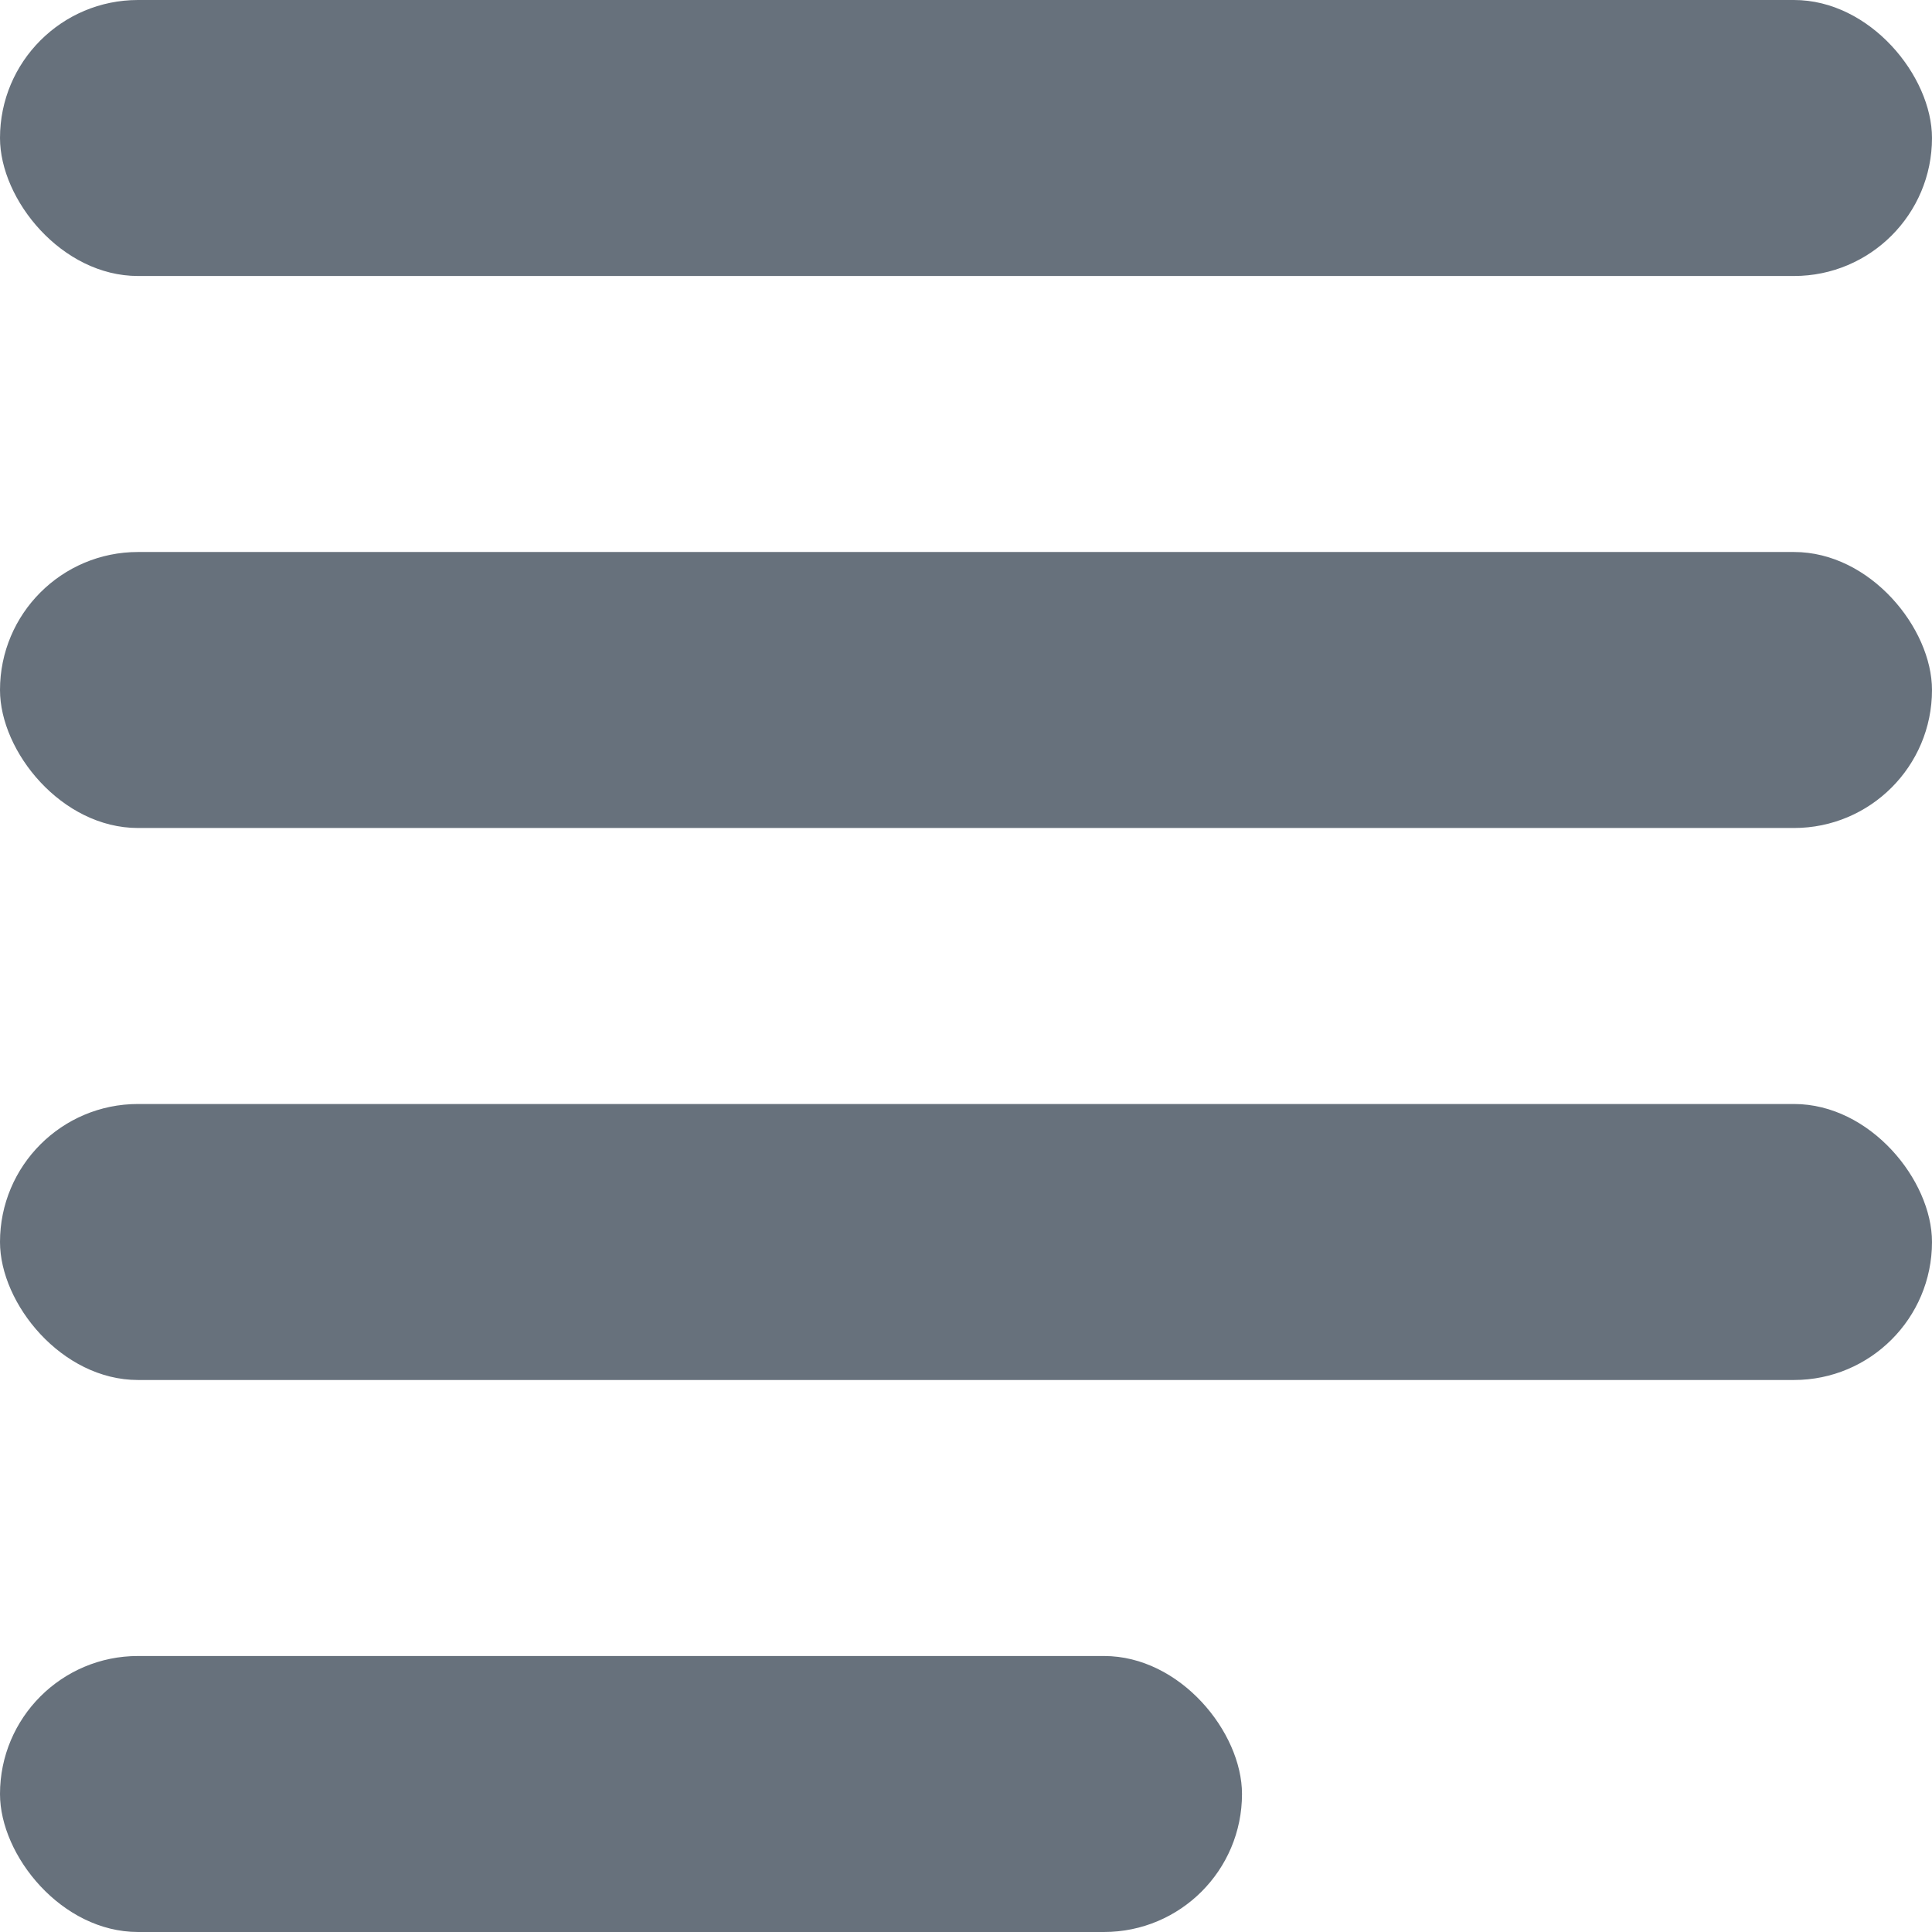 <svg width="14" height="14" viewBox="0 0 14 14" fill="none" xmlns="http://www.w3.org/2000/svg">
    <rect width="14" height="2" rx="1" fill="#67717C"/>
    <rect y="4" width="14" height="2" rx="1" fill="#67717C"/>
    <rect y="8" width="14" height="2" rx="1" fill="#67717C"/>
    <rect y="12" width="9" height="2" rx="1" fill="#67717C"/>
</svg>
